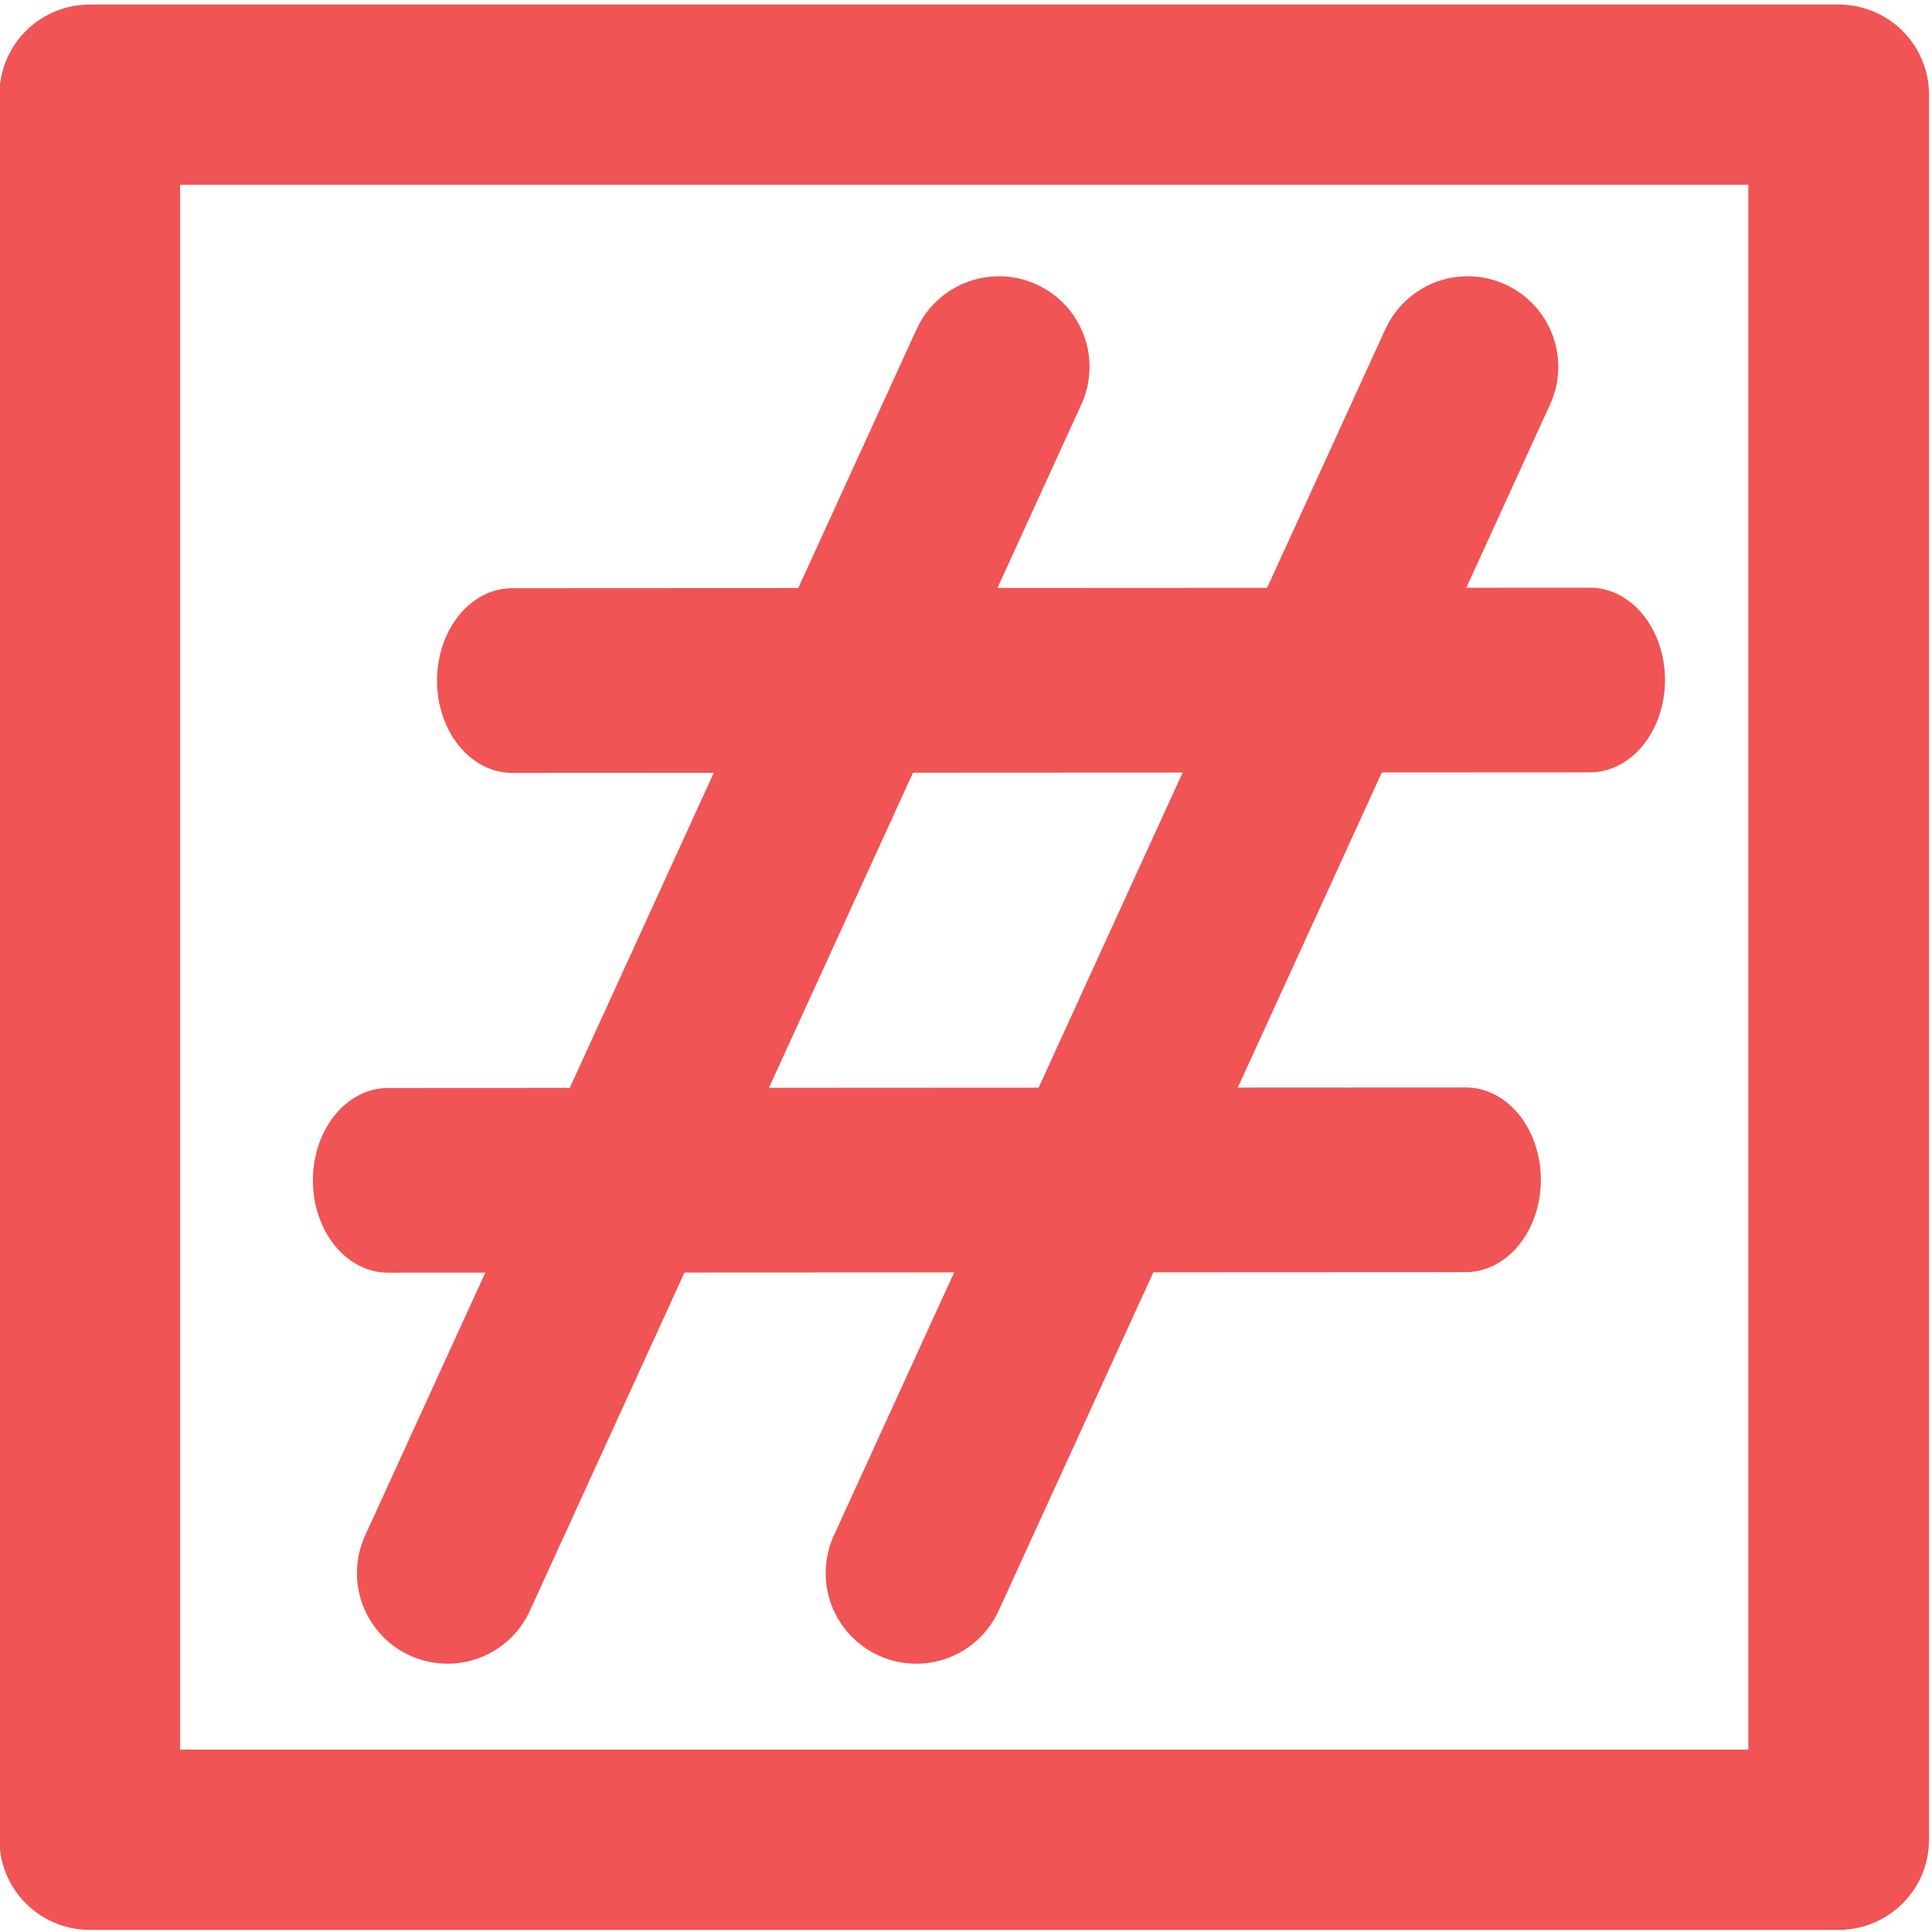<?xml version="1.0" encoding="UTF-8" standalone="no"?>
<!DOCTYPE svg PUBLIC "-//W3C//DTD SVG 1.1//EN" "http://www.w3.org/Graphics/SVG/1.1/DTD/svg11.dtd">
<svg width="100%" height="100%" viewBox="0 0 16 16" version="1.1" xmlns="http://www.w3.org/2000/svg" xmlns:xlink="http://www.w3.org/1999/xlink" xml:space="preserve" xmlns:serif="http://www.serif.com/" style="fill-rule:evenodd;clip-rule:evenodd;stroke-linecap:round;stroke-linejoin:round;stroke-miterlimit:1.5;">
    <g transform="matrix(1.36,0,0,1.357,-2.877,-3.534)">
        <rect x="2.662" y="3.182" width="10.65" height="10.65" style="fill:none;stroke:rgb(240,84,84);stroke-width:1.1px;"/>
    </g>
    <g transform="matrix(1,0,0,1,0.114,0.485)">
        <path d="M3.592,12.543L8.159,2.553" style="fill:none;stroke:rgb(240,84,84);stroke-width:1.5px;"/>
    </g>
    <g transform="matrix(1,0,0,1,3.996,0.485)">
        <path d="M3.592,12.543L8.159,2.553" style="fill:none;stroke:rgb(240,84,84);stroke-width:1.5px;"/>
    </g>
    <g transform="matrix(0.338,0.909,-0.739,0.416,12.296,-2.847)">
        <path d="M3.592,12.543L8.159,2.553" style="fill:none;stroke:rgb(240,84,84);stroke-width:1.53px;"/>
    </g>
    <g transform="matrix(0.338,0.909,-0.739,0.416,11.268,1.292)">
        <path d="M3.592,12.543L8.159,2.553" style="fill:none;stroke:rgb(240,84,84);stroke-width:1.53px;"/>
    </g>
</svg>
